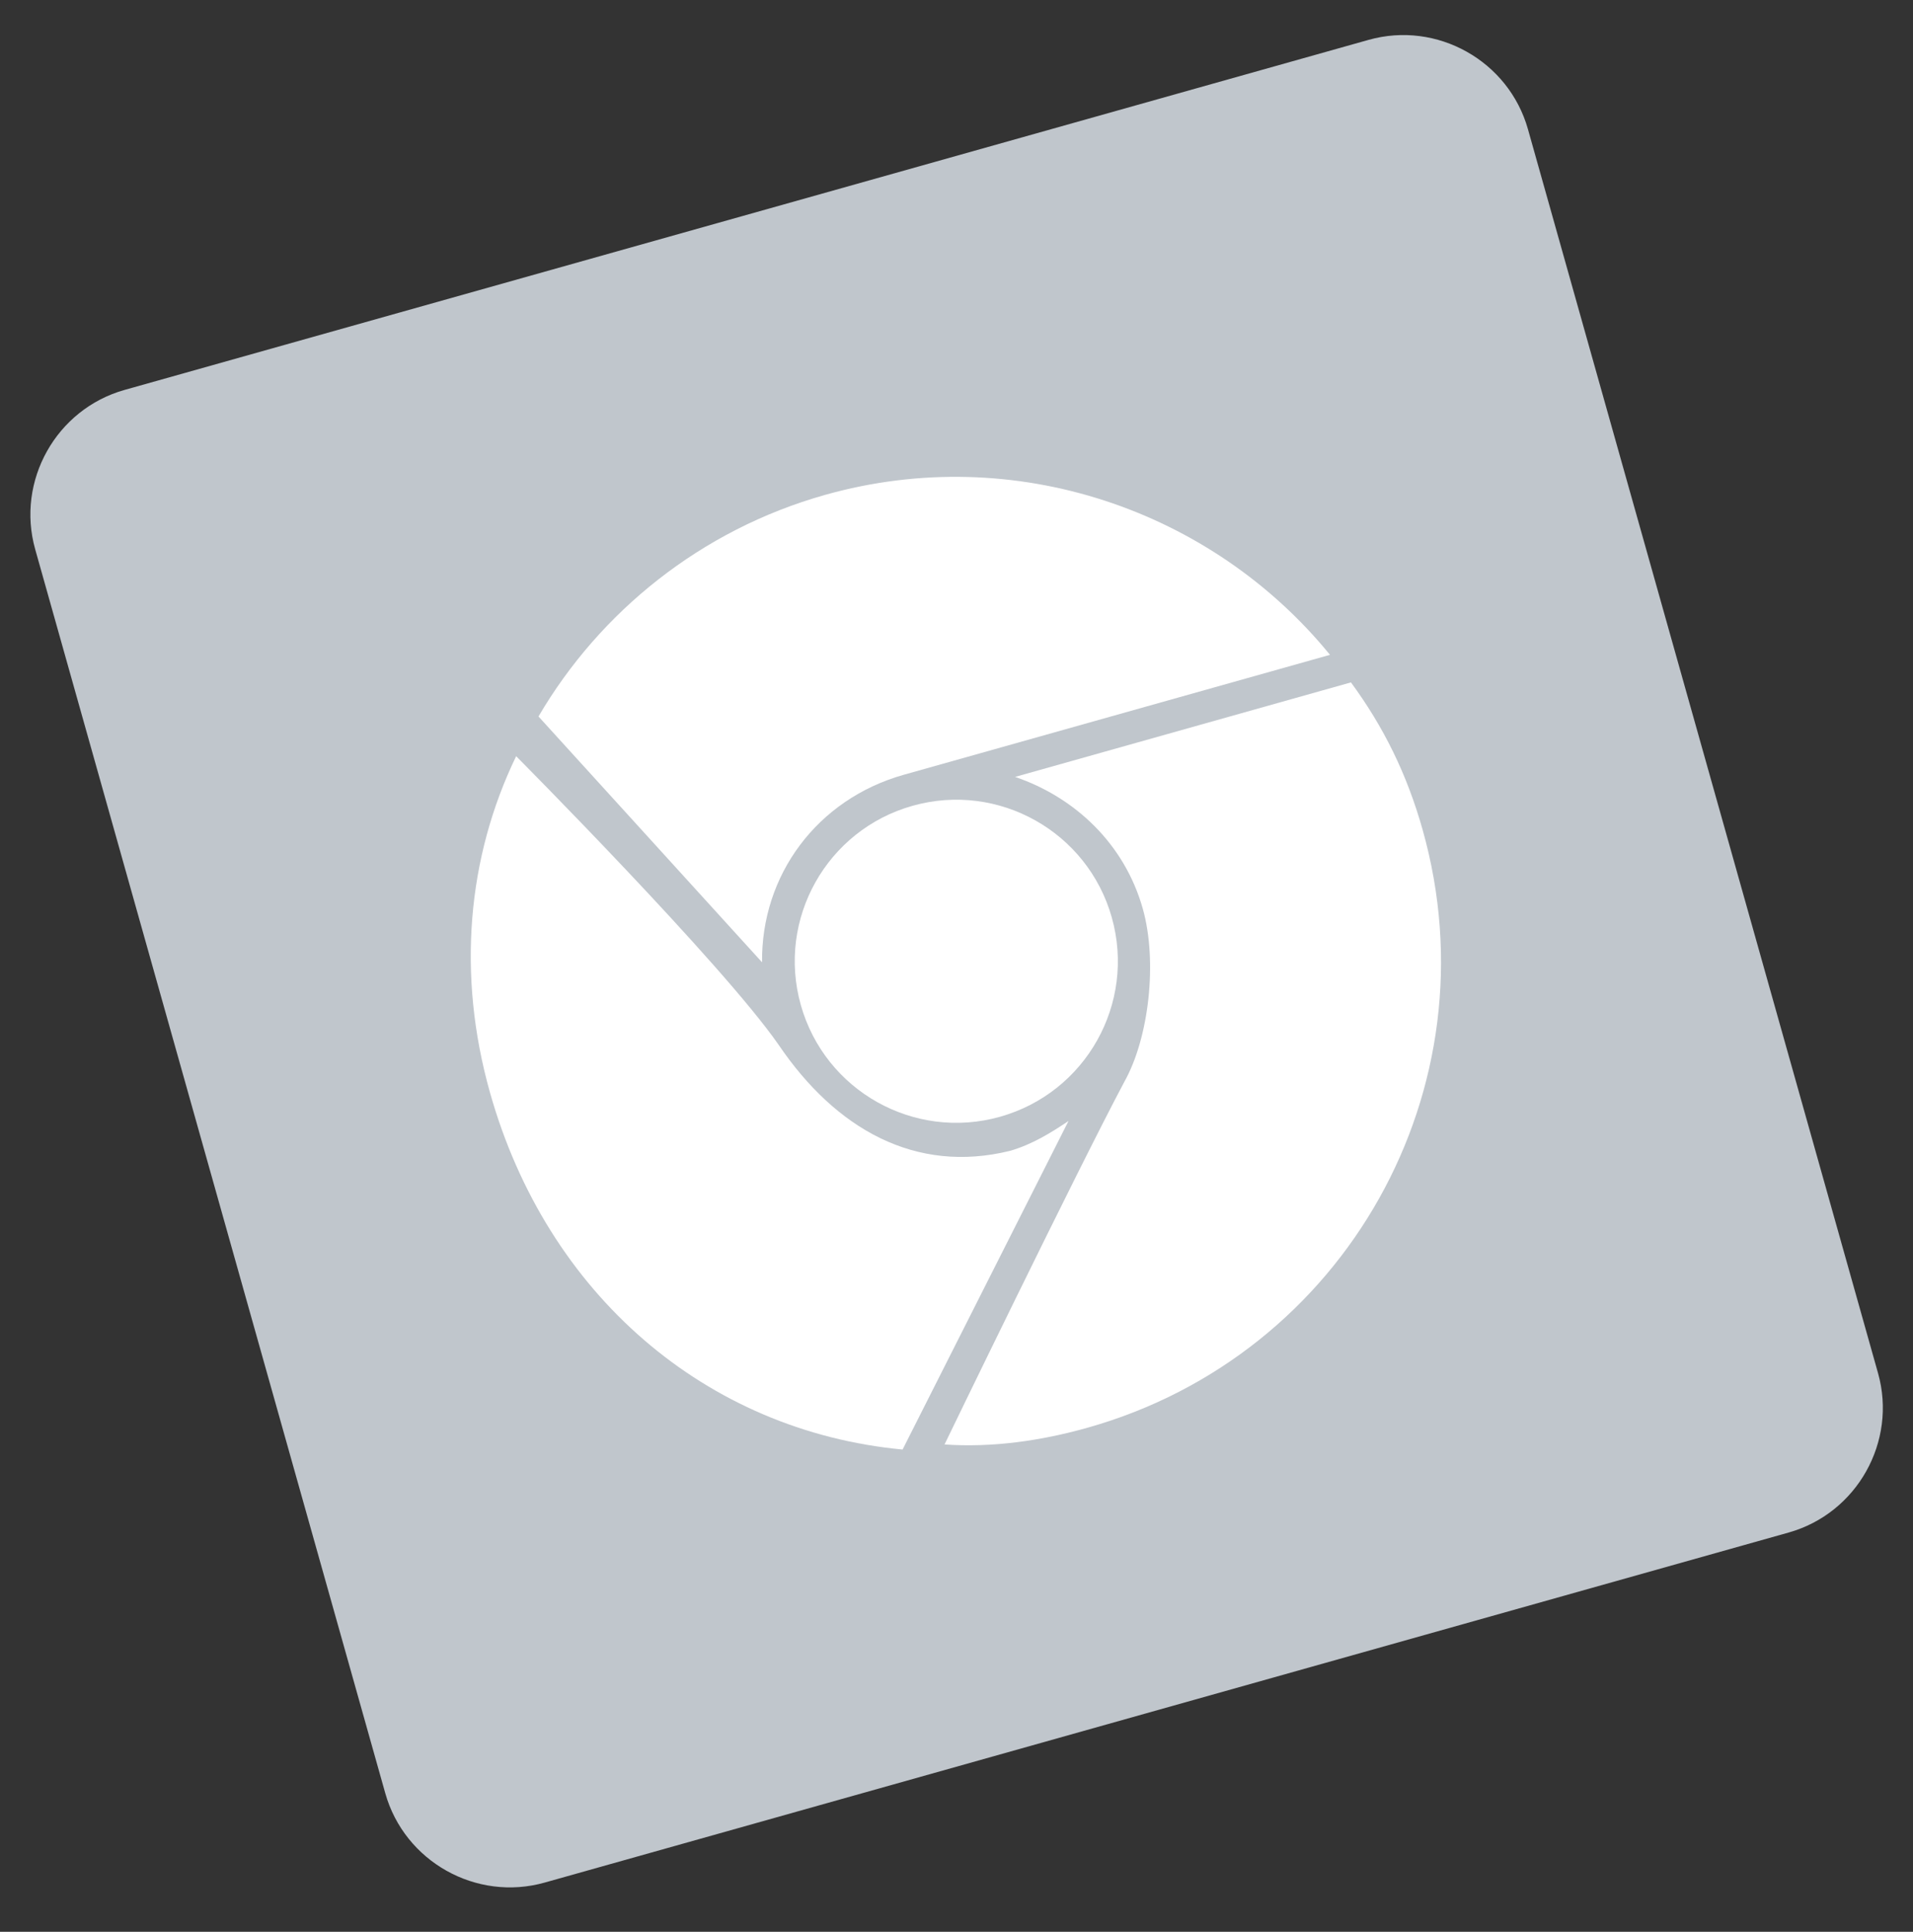 <svg width="101" height="102" viewBox="0 0 101 102" version="1.1" xmlns="http://www.w3.org/2000/svg" xmlns:xlink="http://www.w3.org/1999/xlink">
<rect x="0" y="0" width="101" height="102" fill="#333333" stroke="none"/>
<title>aaa</title>
<desc>Created using Figma</desc>
<g id="Canvas" transform="translate(-8412 -312)">
<g id="if_20_939739">
<g id="Vector">
<use xlink:href="#path0_fill" transform="matrix(0.963 -0.271 0.271 0.963 8412.01 334.436)" fill="#C0C6CC"/>
</g>
<g id="Chrome">
<g id="Vector">
<use xlink:href="#path1_fill" transform="matrix(0.963 -0.271 0.271 0.963 8451.97 356.856)" fill="#FFFFFF"/>
</g>
<g id="Vector">
<use xlink:href="#path2_fill" transform="matrix(0.963 -0.271 0.271 0.963 8452.95 356.579)" fill="#FFFFFF"/>
</g>
<g id="Vector">
<use xlink:href="#path3_fill" transform="matrix(0.963 -0.271 0.271 0.963 8433.34 353.591)" fill="#FFFFFF"/>
</g>
<g id="Vector">
<use xlink:href="#path4_fill" transform="matrix(0.963 -0.271 0.271 0.963 8438.49 342.934)" fill="#FFFFFF"/>
</g>
</g>
</g>
</g>
<defs>
<path id="path0_fill" d="M 75.021 0L 6.82 0C 3.069 0 0 3.069 0 6.82L 0 75.021C 0 78.772 3.069 81.841 6.82 81.841L 75.021 81.841C 78.772 81.841 81.841 78.772 81.841 75.021L 81.841 6.82C 81.841 3.069 78.772 0 75.021 0Z"/>
<path id="path1_fill" d="M 8.525 17.05C 13.233 17.05 17.05 13.233 17.05 8.525C 17.05 3.817 13.233 0 8.525 0C 3.817 0 0 3.817 0 8.525C 0 13.233 3.817 17.05 8.525 17.05Z"/>
<path id="path2_fill" d="M 31.543 0L 13.129 0C 15.857 1.876 17.732 4.945 17.732 8.525C 17.732 11.424 16.198 15.175 14.322 17.05C 10.571 20.972 6.50411e-07 32.907 6.50411e-07 32.907C 2.387 33.759 4.945 34.1 7.502 34.1C 21.654 34.1 33.077 22.677 33.077 8.525C 33.077 5.456 32.566 2.728 31.543 0Z"/>
<path id="path3_fill" d="M 15.345 18.414C 13.64 13.47 6.138 -3.25206e-07 6.138 -3.25206e-07C 2.217 4.433 0 10.23 0 16.709C 0 27.792 6.138 36.999 15.857 40.75L 28.985 26.428C 27.962 26.769 26.769 27.11 25.575 27.11C 20.46 26.939 17.05 23.529 15.345 18.414Z"/>
<path id="path4_fill" d="M 7.843 22.847C 9.037 18.414 12.958 15.345 17.732 15.345L 41.091 15.345C 37.169 6.309 28.133 0 17.732 0C 10.912 0 4.604 2.728 6.50411e-07 7.161L 7.843 22.847Z"/>
</defs>
</svg>
